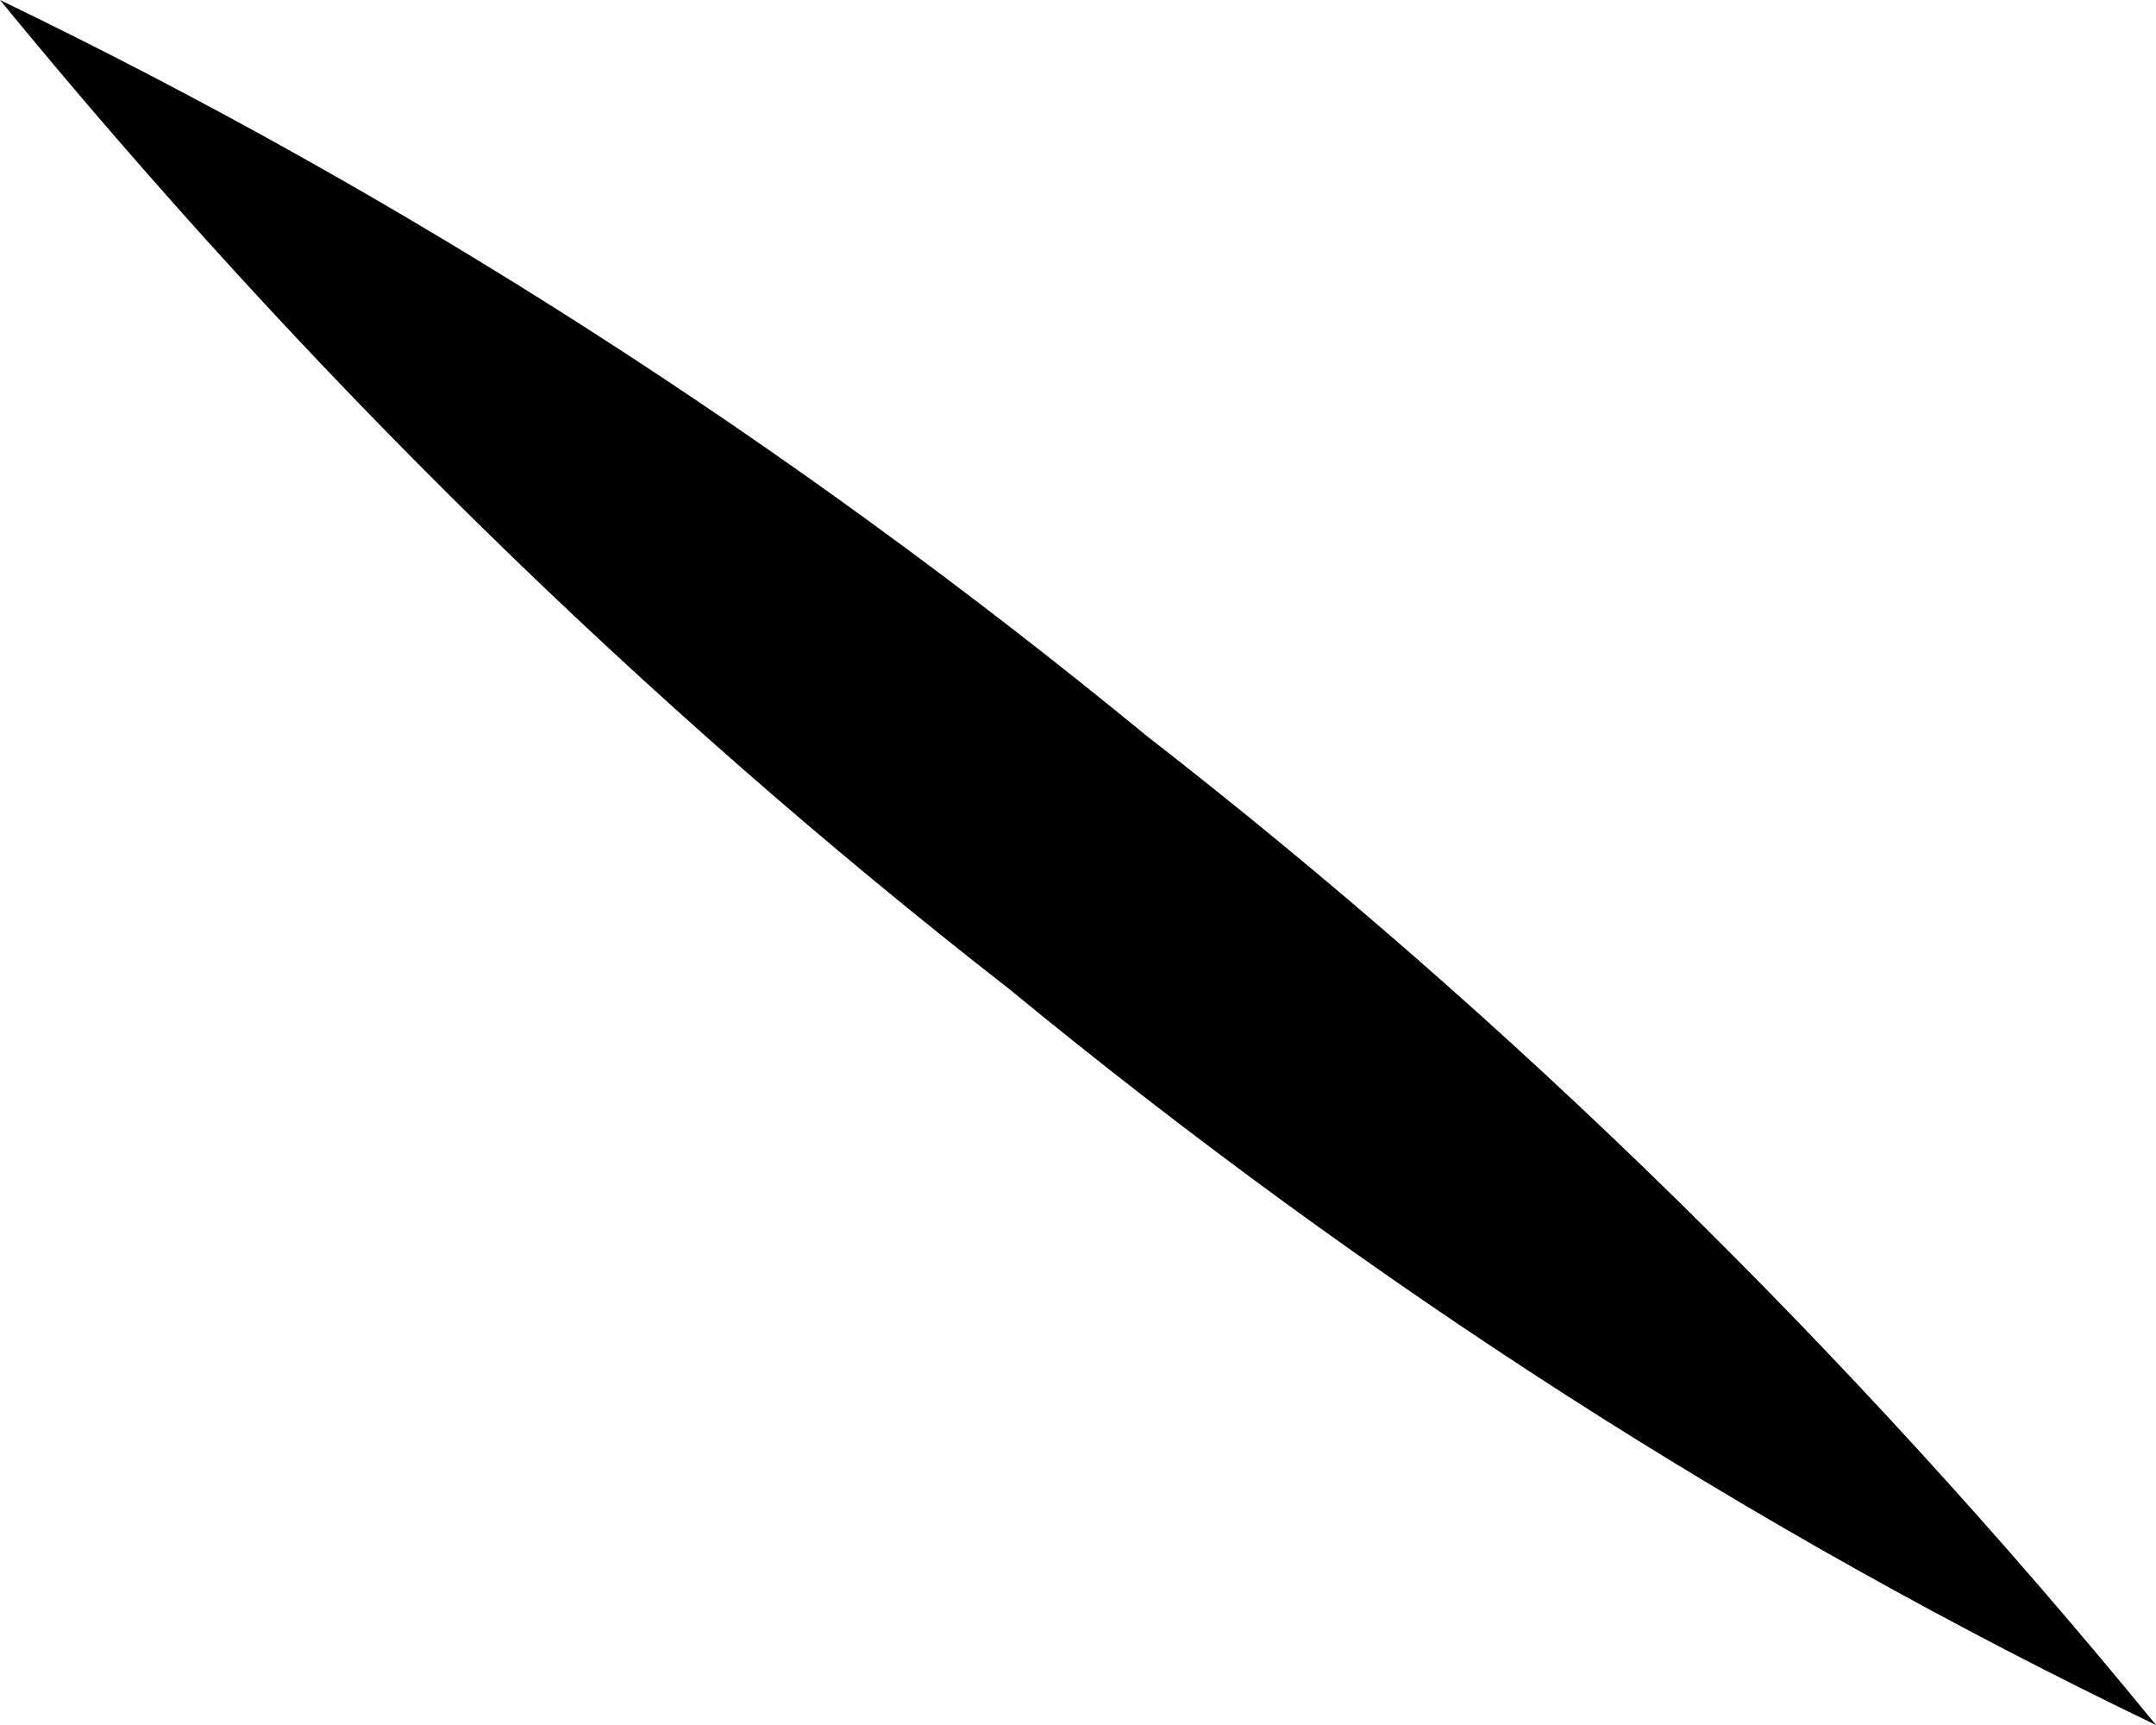 <svg width="5" height="4" viewBox="0 0 5 4" fill="none" xmlns="http://www.w3.org/2000/svg">
<path d="M0 0C0.935 0.451 1.827 1.023 2.66 1.707C3.507 2.365 4.292 3.134 5 4C4.065 3.551 3.173 2.978 2.34 2.293C1.494 1.634 0.709 0.865 0 0Z" fill="black"/>
</svg>
